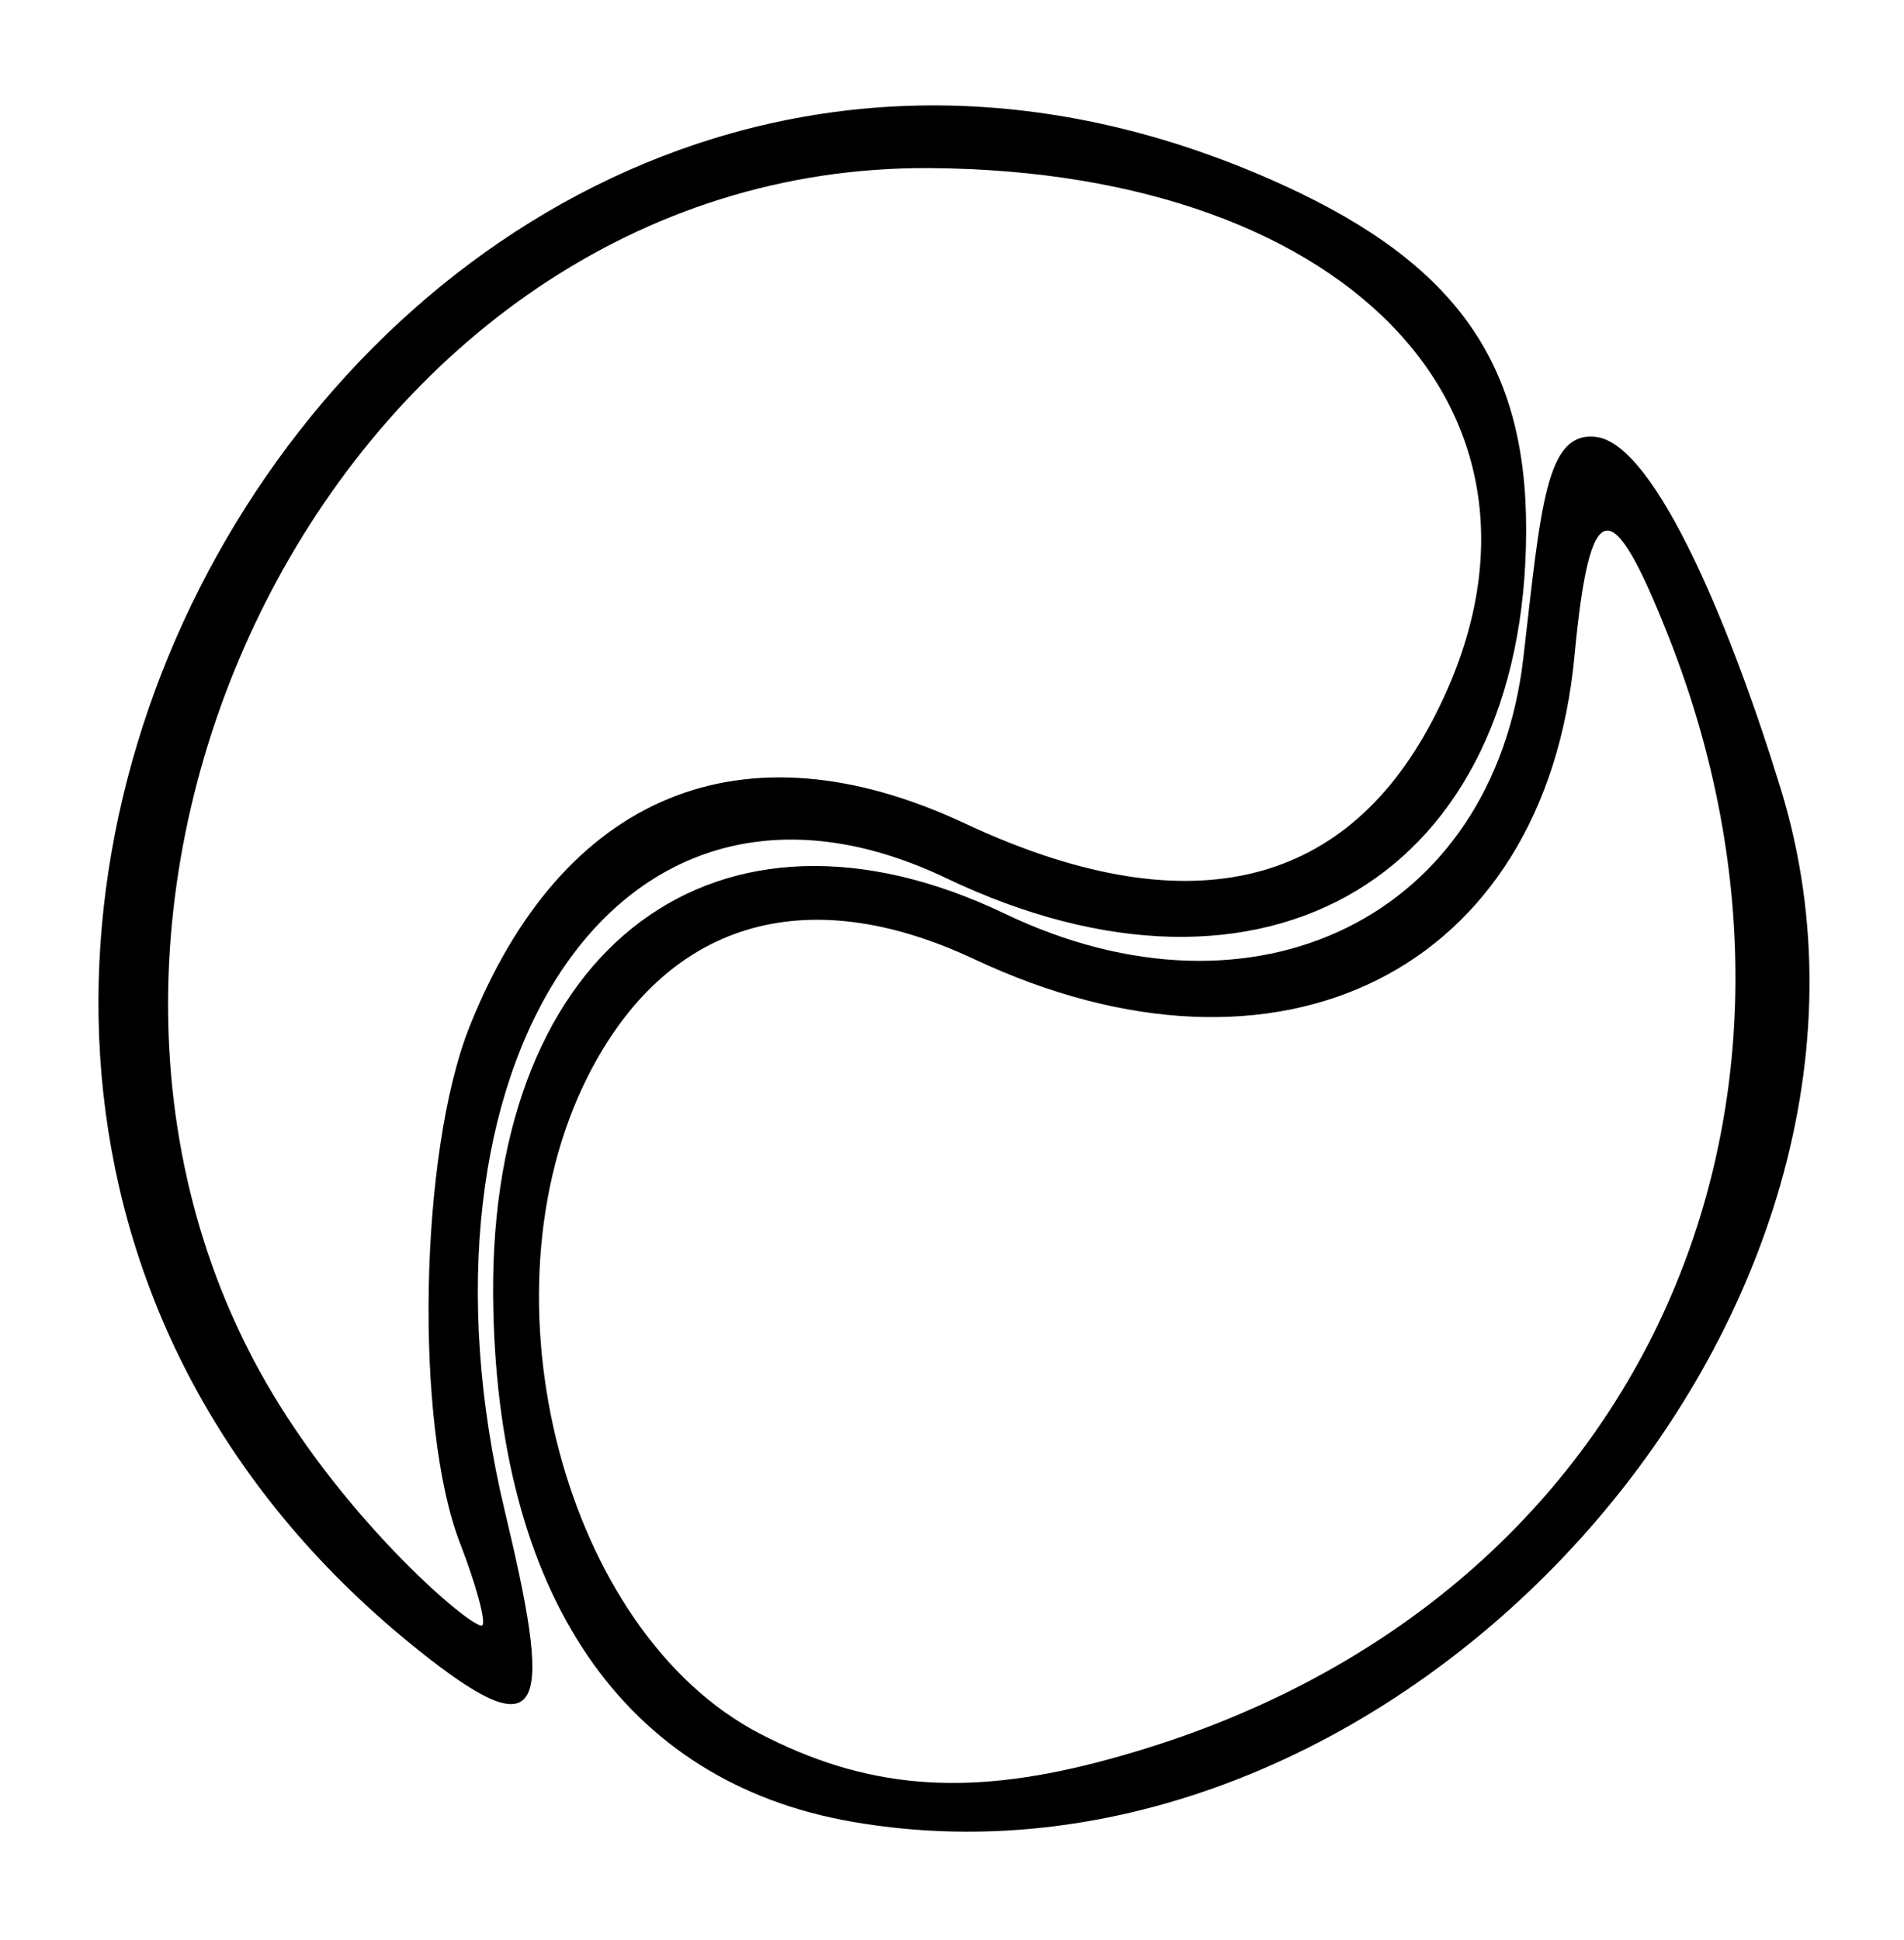 <?xml version="1.0" encoding="UTF-8" standalone="no"?>
<svg
   xmlns:dc="http://purl.org/dc/elements/1.1/"
   xmlns:cc="http://creativecommons.org/ns#"
   xmlns:rdf="http://www.w3.org/1999/02/22-rdf-syntax-ns#"
   xmlns:svg="http://www.w3.org/2000/svg"
   xmlns="http://www.w3.org/2000/svg"
   xmlns:sodipodi="http://sodipodi.sourceforge.net/DTD/sodipodi-0.dtd"
   xmlns:inkscape="http://www.inkscape.org/namespaces/inkscape"
   version="1.1"
   id="svg438"
   width="614.458"
   height="625.888"
   viewBox="0 0 614.458 625.888"
   sodipodi:docname="Martial_Artist.svg"
   inkscape:version="1.0.1 (3bc2e813f5, 2020-09-07)">
  <defs
     id="defs442">
    <filter
       style="color-interpolation-filters:sRGB"
       inkscape:label="Colorize"
       id="filter470">
      <feColorMatrix
         values="-1 0 0 0 1 0 -1 0 0 1 0 0 -1 0 1 -0.21 -0.72 -0.07 2 0 "
         result="fbSourceGraphic"
         id="feColorMatrix468" />
      <feColorMatrix
         result="fbSourceGraphicAlpha"
         in="fbSourceGraphic"
         values="0 0 0 -1 0 0 0 0 -1 0 0 0 0 -1 0 0 0 0 1 0"
         id="feColorMatrix472" />
      <feComposite
         in2="fbSourceGraphic"
         id="feComposite474"
         operator="arithmetic"
         k1="0.464"
         k2="1"
         result="composite1"
         in="fbSourceGraphic"
         k3="0"
         k4="0" />
      <feColorMatrix
         id="feColorMatrix476"
         in="composite1"
         values="1"
         type="saturate"
         result="colormatrix1" />
      <feFlood
         id="feFlood478"
         flood-opacity="1"
         flood-color="rgb(0,104,255)"
         result="flood1" />
      <feBlend
         in2="colormatrix1"
         id="feBlend480"
         in="flood1"
         mode="multiply"
         result="blend1" />
      <feBlend
         in2="blend1"
         id="feBlend482"
         mode="screen"
         result="blend2" />
      <feColorMatrix
         id="feColorMatrix484"
         in="blend2"
         values="1"
         type="saturate"
         result="colormatrix2" />
      <feComposite
         in2="fbSourceGraphic"
         id="feComposite486"
         in="colormatrix2"
         operator="in"
         result="composite2" />
    </filter>
    <filter
       style="color-interpolation-filters:sRGB"
       inkscape:label="Colorize"
       id="filter490">
      <feColorMatrix
         values="-1 0 0 0 1 0 -1 0 0 1 0 0 -1 0 1 -0.21 -0.72 -0.07 2 0 "
         result="fbSourceGraphic"
         id="feColorMatrix488" />
      <feColorMatrix
         result="fbSourceGraphicAlpha"
         in="fbSourceGraphic"
         values="0 0 0 -1 0 0 0 0 -1 0 0 0 0 -1 0 0 0 0 1 0"
         id="feColorMatrix492" />
      <feComposite
         in2="fbSourceGraphic"
         id="feComposite494"
         operator="arithmetic"
         k1="0.464"
         k2="1"
         result="composite1"
         in="fbSourceGraphic"
         k3="0"
         k4="0" />
      <feColorMatrix
         id="feColorMatrix496"
         in="composite1"
         values="1"
         type="saturate"
         result="colormatrix1" />
      <feFlood
         id="feFlood498"
         flood-opacity="1"
         flood-color="rgb(0,177,255)"
         result="flood1" />
      <feBlend
         in2="colormatrix1"
         id="feBlend500"
         in="flood1"
         mode="multiply"
         result="blend1" />
      <feBlend
         in2="blend1"
         id="feBlend502"
         mode="screen"
         result="blend2" />
      <feColorMatrix
         id="feColorMatrix504"
         in="blend2"
         values="1"
         type="saturate"
         result="colormatrix2" />
      <feComposite
         in2="fbSourceGraphic"
         id="feComposite506"
         in="colormatrix2"
         operator="in"
         result="composite2" />
    </filter>
  </defs>
  <sodipodi:namedview
     pagecolor="#ffffff"
     bordercolor="#666666"
     borderopacity="1"
     objecttolerance="10"
     gridtolerance="10"
     guidetolerance="10"
     inkscape:pageopacity="0"
     inkscape:pageshadow="2"
     inkscape:window-width="1920"
     inkscape:window-height="1028"
     id="namedview440"
     showgrid="false"
     inkscape:zoom="0.62402342"
     inkscape:cx="-133.97472"
     inkscape:cy="324.91059"
     inkscape:window-x="0"
     inkscape:window-y="0"
     inkscape:window-maximized="1"
     inkscape:current-layer="g446" />
  <g
     inkscape:groupmode="layer"
     inkscape:label="Image"
     id="g446"
     transform="translate(-52.75,-36.643)">
    <path
       style="fill:#000000;stroke-width:1.333;filter:url(#filter490)"
       d="M 211.389,575.328 C 189.085,557.596 155.413,527.838 128.904,481.35 104.035,437.737 90.266,368.856 100.03,316.991 c 6.2,-52.308 29.954,-104.397 65.131,-142.518 37.488,-40.056 62.67,-53.939 90.101,-67.754 65.665,-33.07 169.774,-25.652 235.044,16.748 46.092,29.942 60.66,91.672 35.654,151.083 -27.197,64.617 -104.91,80.837 -175.077,36.543 -18.901,-11.932 -44.184,-11.934 -75.828,-0.008 -56.565,20.817 -72.465,104.656 -71.72,152.573 0.928,30.804 -1.048,49.969 13.799,85.568 10.422,24.989 10.835,39.284 -5.746,26.102 z"
       id="path450"
       sodipodi:nodetypes="csccssssccscc" />
    <path
       style="fill:#000000;stroke-width:1.333;filter:url(#filter470)"
       d="m 346.556,619.996 c -46.551,-5.228 -71.63,-17.414 -94.397,-45.868 -28.028,-35.031 -43.881,-99.791 -36.377,-148.604 8.464,-55.056 29.79,-88.34 63.653,-99.34 36.437,-11.837 61.311,-9.609 94.109,8.429 30.577,16.817 70.382,22.686 95.521,14.085 35.11,-12.012 61.864,-37.19 73.349,-69.029 5.9,-16.357 7.231,-24.589 10.991,-67.998 1.133,-13.075 10.382,-12.444 20.657,-8.151 11.193,4.677 34.437,45.991 43.144,75.338 20.974,73.614 2.492,166.709 -34.877,221.613 -57.858,75.952 -135.951,125.957 -235.772,119.526 z"
       id="path466"
       sodipodi:nodetypes="cssssssssccc" />
    <path
       style="fill:#000000;stroke-width:5.409"
       d="M 327.692,624.484 C 253.874,611.624 212.622,551.096 211.892,454.575 c -0.853,-112.801 72.485,-167.449 165.175,-123.082 80.664,38.611 157.598,1.016 167.3,-82.563 5.695,-49.055 7.223,-73.159 23.379,-71.309 19.656,2.251 44.552,64.089 59.783,113.898 51.666,168.959 -123.66,363.655 -299.838,332.964 z m 78.943,-19.108 c 175.553,-45.419 245.625,-209.242 184.48,-363.602 -18.119,-45.742 -25.209,-46.773 -30.246,6.518 -9.639,101.993 -95.288,144.111 -193.742,97.847 -54.754,-25.729 -99.644,-12.025 -124.81,38.101 -35.676,71.06 -7.396,178.96 55.498,211.745 34.016,17.732 65.933,20.486 108.819,9.39 z"
       id="path522"
       sodipodi:nodetypes="ssssssssssssss" />
    <path
       style="fill:#000000;stroke-width:5.551"
       d="M 190.723,571.449 C -61.413,374.683 177.706,-36.098 467.181,96.524 522.765,121.99 545.325,154.096 545.272,207.665 545.164,319.059 461.427,369.327 358.12,320.014 251.344,269.046 181.581,382.019 215.669,524.285 c 15.026,62.71 13.623,77.262 -24.946,47.164 z m 10.481,-36.853 c -14.764,-38.193 -13.15,-125.871 3.066,-166.634 29.911,-75.184 88.211,-99.153 159.726,-65.668 70.807,33.154 122.069,21.923 150.987,-33.078 C 565.293,173.527 490.938,91.775 352.786,90.884 162.952,89.659 47.635,324.853 138.729,482.989 c 26.271,45.605 67.49,80.286 69.693,78.106 1.204,-1.191 -2.044,-13.116 -7.218,-26.5 z"
       id="path538"
       sodipodi:nodetypes="cscsscssssssss" />
  </g>
</svg>
